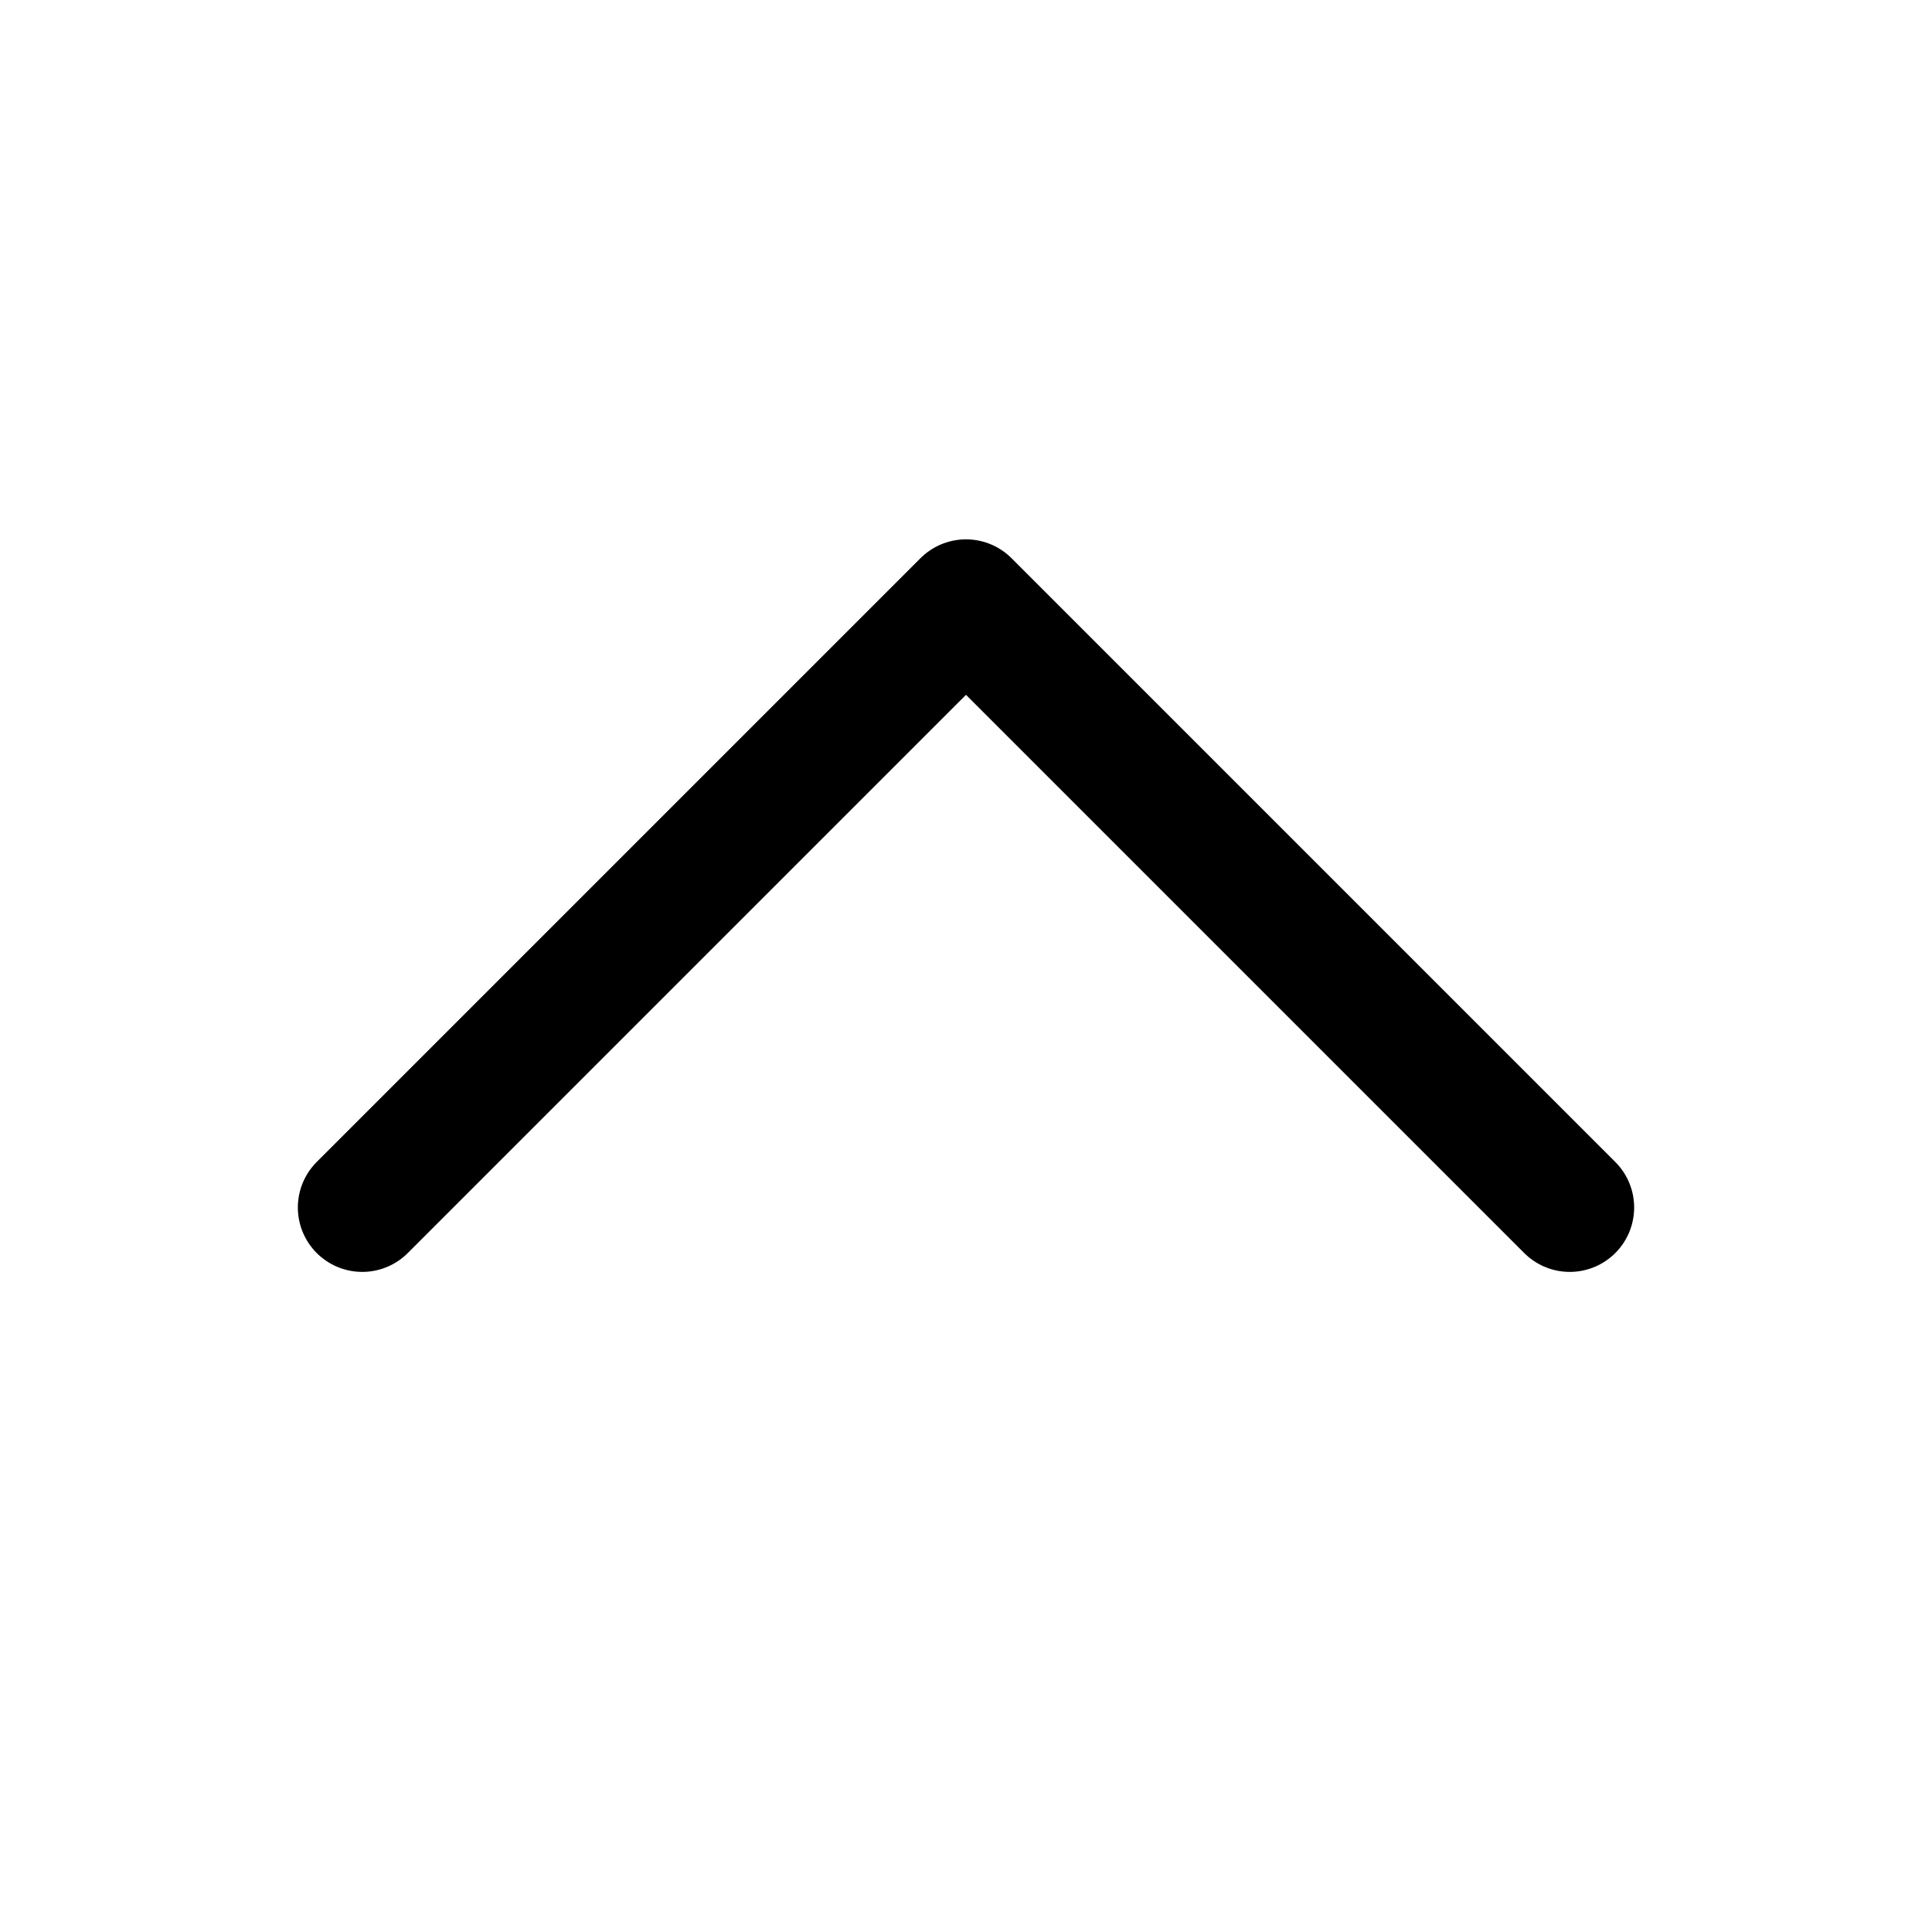 <svg width="30" height="30" viewBox="0 0 30 30" fill="none" xmlns="http://www.w3.org/2000/svg">
<path d="M5.625 18.75L15 9.375L24.375 18.75" stroke="black" stroke-width="2" stroke-linecap="round" stroke-linejoin="round"/>
</svg>
